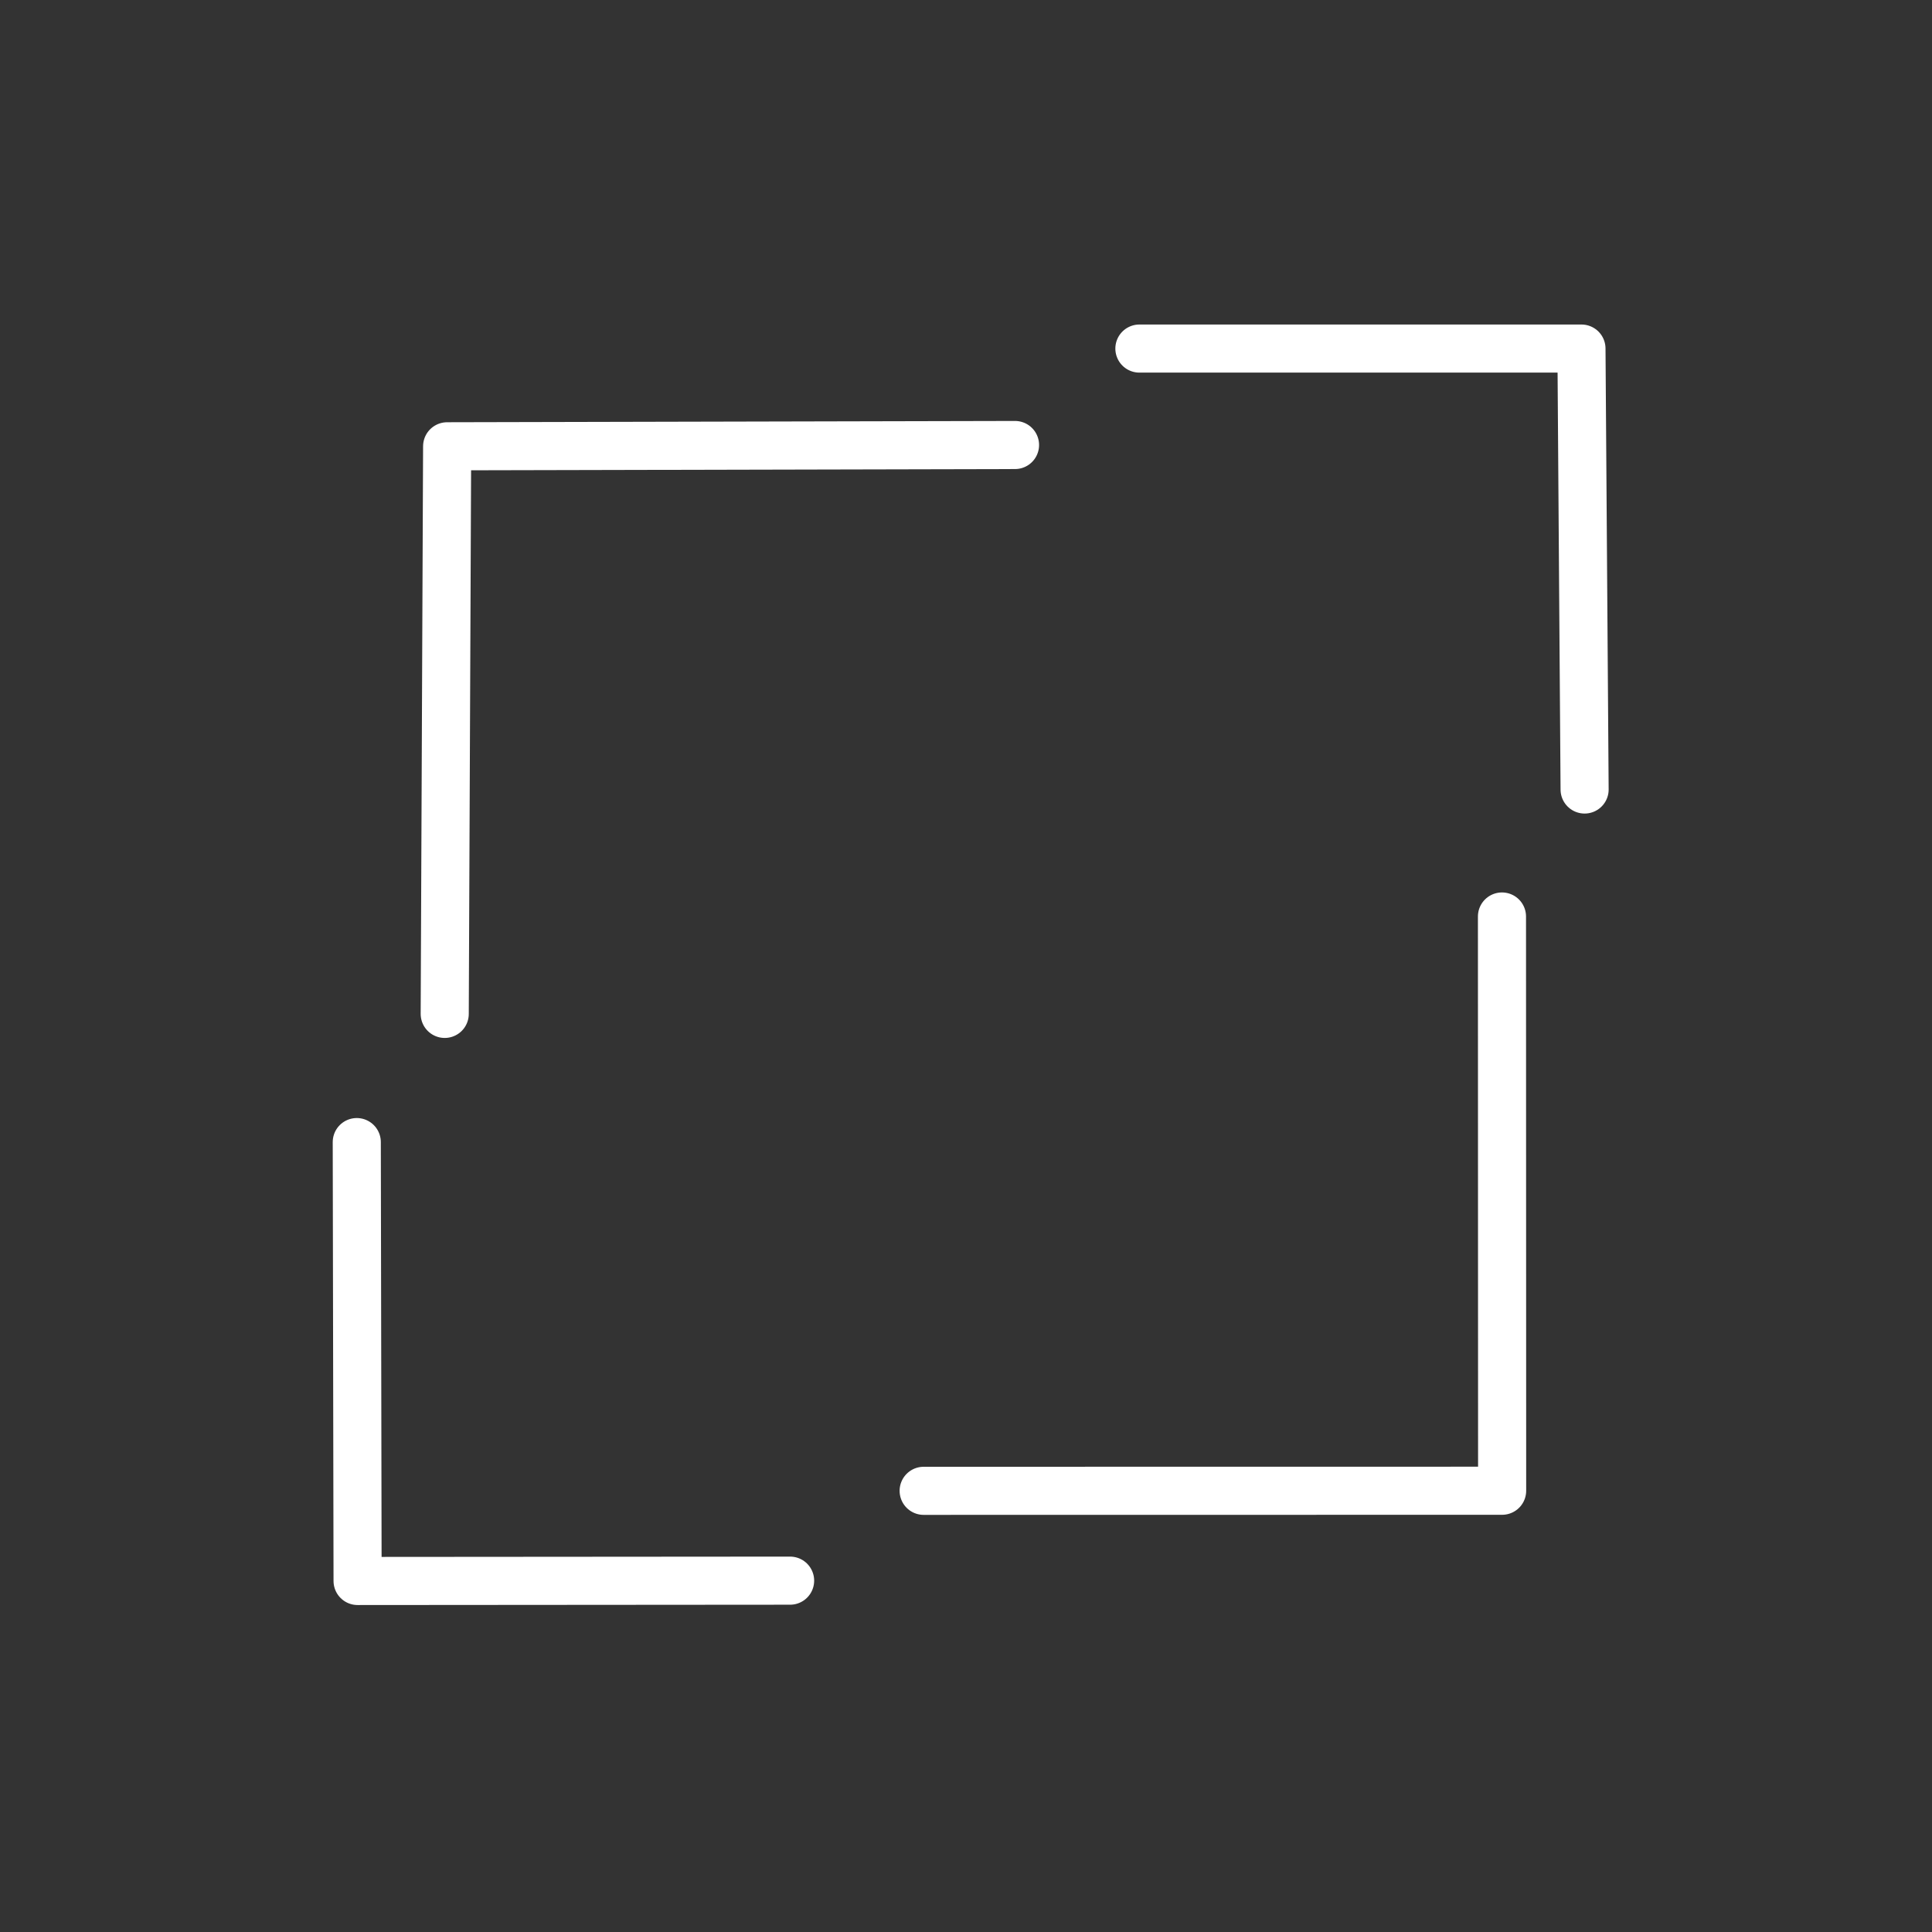 <svg xmlns="http://www.w3.org/2000/svg" xml:space="preserve" id="a" version="1.1" viewBox="0 0 48 48"><rect x="0" y="0" width="48" height="48" fill="#333333" stroke="none"/><defs id="defs4"><style id="style2">.c{fill:#000;stroke-width:0}</style></defs><g id="layer2" style="display:inline"><path id="path1" d="m25.218 11.056-14.109.032-.06 14.102" style="fill:none;stroke:#fff;stroke-width:1.195;stroke-linecap:round;stroke-linejoin:round;stroke-dasharray:none;stroke-opacity:1"/><path id="path4" d="m8.864 28.375.02 10.904 10.746-.008" style="display:inline;fill:none;stroke:#fff;stroke-width:1.195;stroke-linecap:round;stroke-linejoin:round;stroke-dasharray:none;stroke-opacity:1"/><path id="path3" d="m37.316 22.77.004 14.267-14.372.002" style="display:inline;fill:none;stroke:#fff;stroke-width:1.195;stroke-linecap:round;stroke-linejoin:round;stroke-dasharray:none;stroke-opacity:1"/><path id="path2" d="M28.308 8.66h10.983l.078 10.955" style="fill:none;stroke:#fff;stroke-width:1.195;stroke-linecap:round;stroke-linejoin:round;stroke-dasharray:none;stroke-opacity:1"/></g></svg>